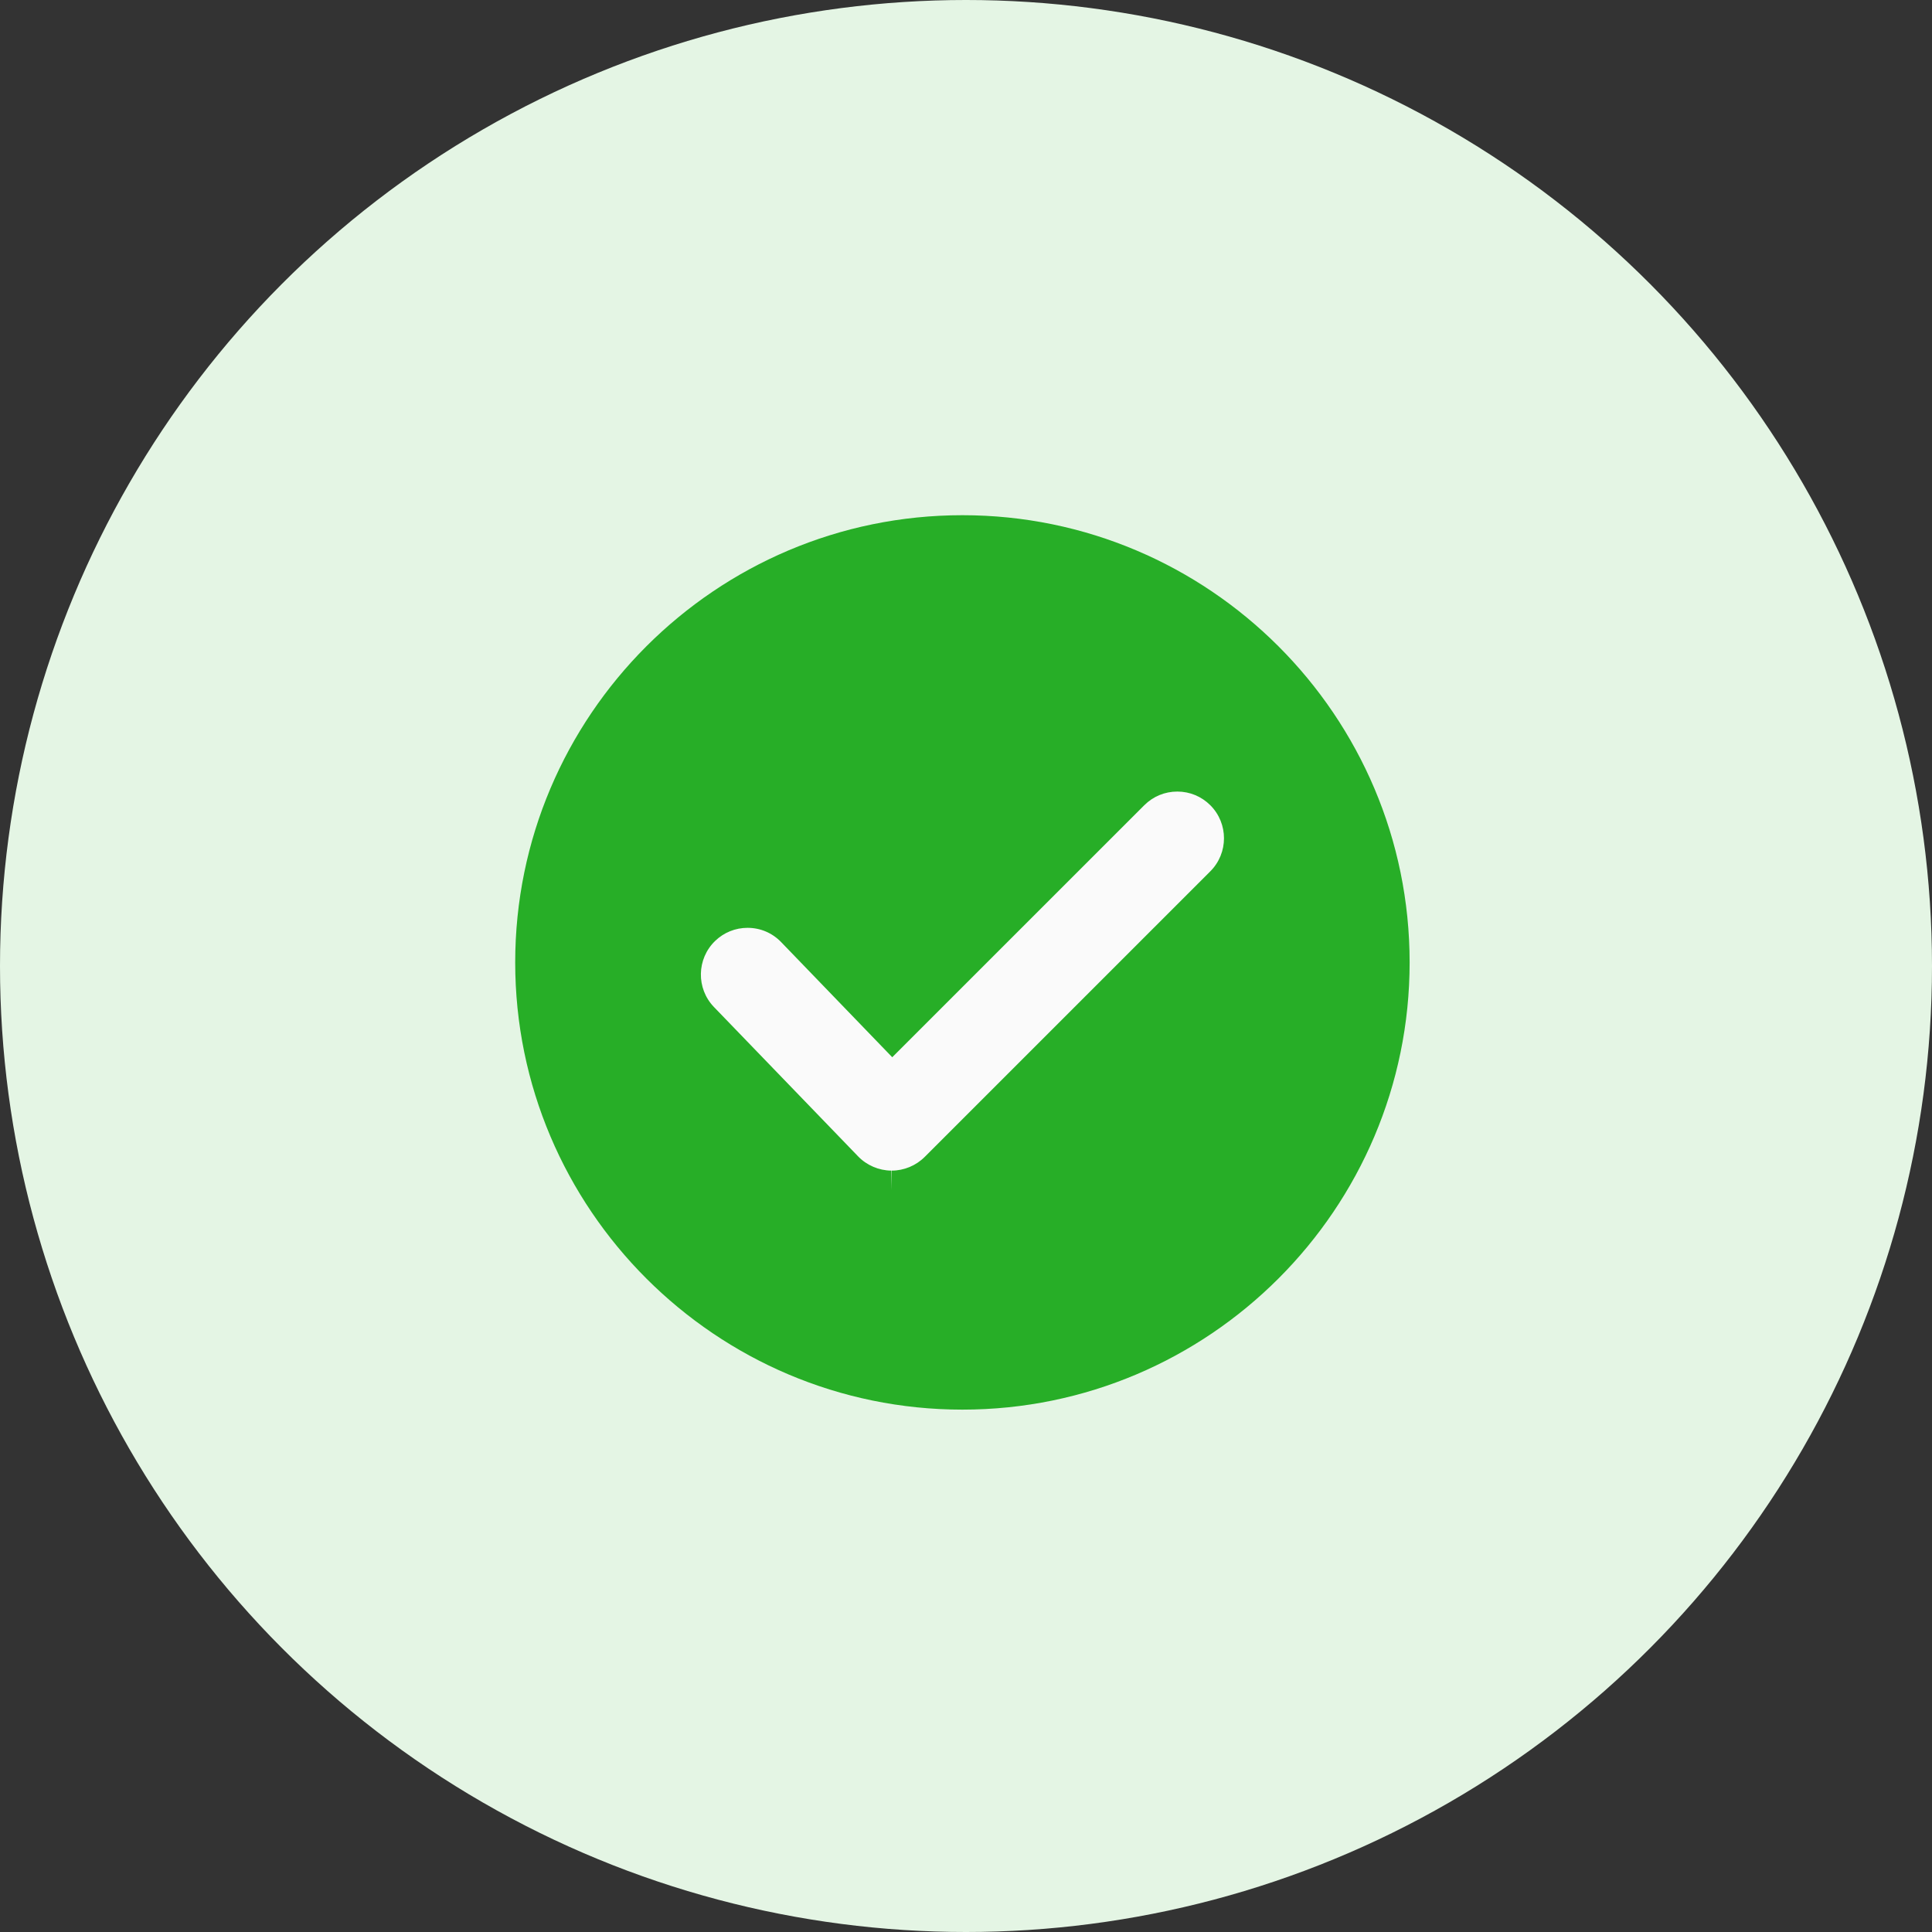 <?xml version="1.0" encoding="UTF-8"?>
<svg width="45px" height="45px" viewBox="0 0 45 45" version="1.1" xmlns="http://www.w3.org/2000/svg" xmlns:xlink="http://www.w3.org/1999/xlink">
    <rect x="0" y="0" width="45" height="45" fill="#333333" stroke="none"/>
    <!-- Generator: Sketch 54.1 (76490) - https://sketchapp.com -->
    <title>Group 14</title>
    <desc>Created with Sketch.</desc>
    <g id="Page-1" stroke="none" stroke-width="1" fill="none" fill-rule="evenodd">
        <g id="Artboard" transform="translate(-8, -168)">
            <g id="Group-14" transform="translate(8, 168)">
                <g id="Group-28" fill-rule="nonzero">
                    <circle id="svg-light" fill="#E4F5E4" cx="22.5" cy="22.5" r="22.5"></circle>
                    <ellipse id="svg-white" fill="#FAFAFA" cx="23" cy="22.5" rx="8" ry="5.5"></ellipse>
                    <path d="M22.417,12 C16.673,12 12,16.673 12,22.417 C12,28.16 16.673,32.833 22.417,32.833 C28.16,32.833 32.833,28.16 32.833,22.417 C32.833,16.673 28.16,12 22.417,12 Z M28.191,20.294 L21.538,26.947 C21.335,27.15 21.055,27.266 20.768,27.266 L20.768,27.716 L20.759,27.266 C20.469,27.263 20.187,27.142 19.986,26.933 L16.629,23.455 C16.213,23.023 16.225,22.333 16.657,21.916 C16.861,21.719 17.129,21.611 17.412,21.611 C17.71,21.611 17.988,21.729 18.195,21.944 L20.782,24.625 L26.652,18.756 C26.858,18.55 27.131,18.437 27.422,18.437 C27.712,18.437 27.985,18.55 28.191,18.756 C28.615,19.18 28.615,19.87 28.191,20.294 Z" id="svg-mid" fill="#27AE27"></path>
                </g>
                <g id="noun_Check_1905028" transform="translate(12, 12)"></g>
            </g>
        </g>
    </g>
</svg>